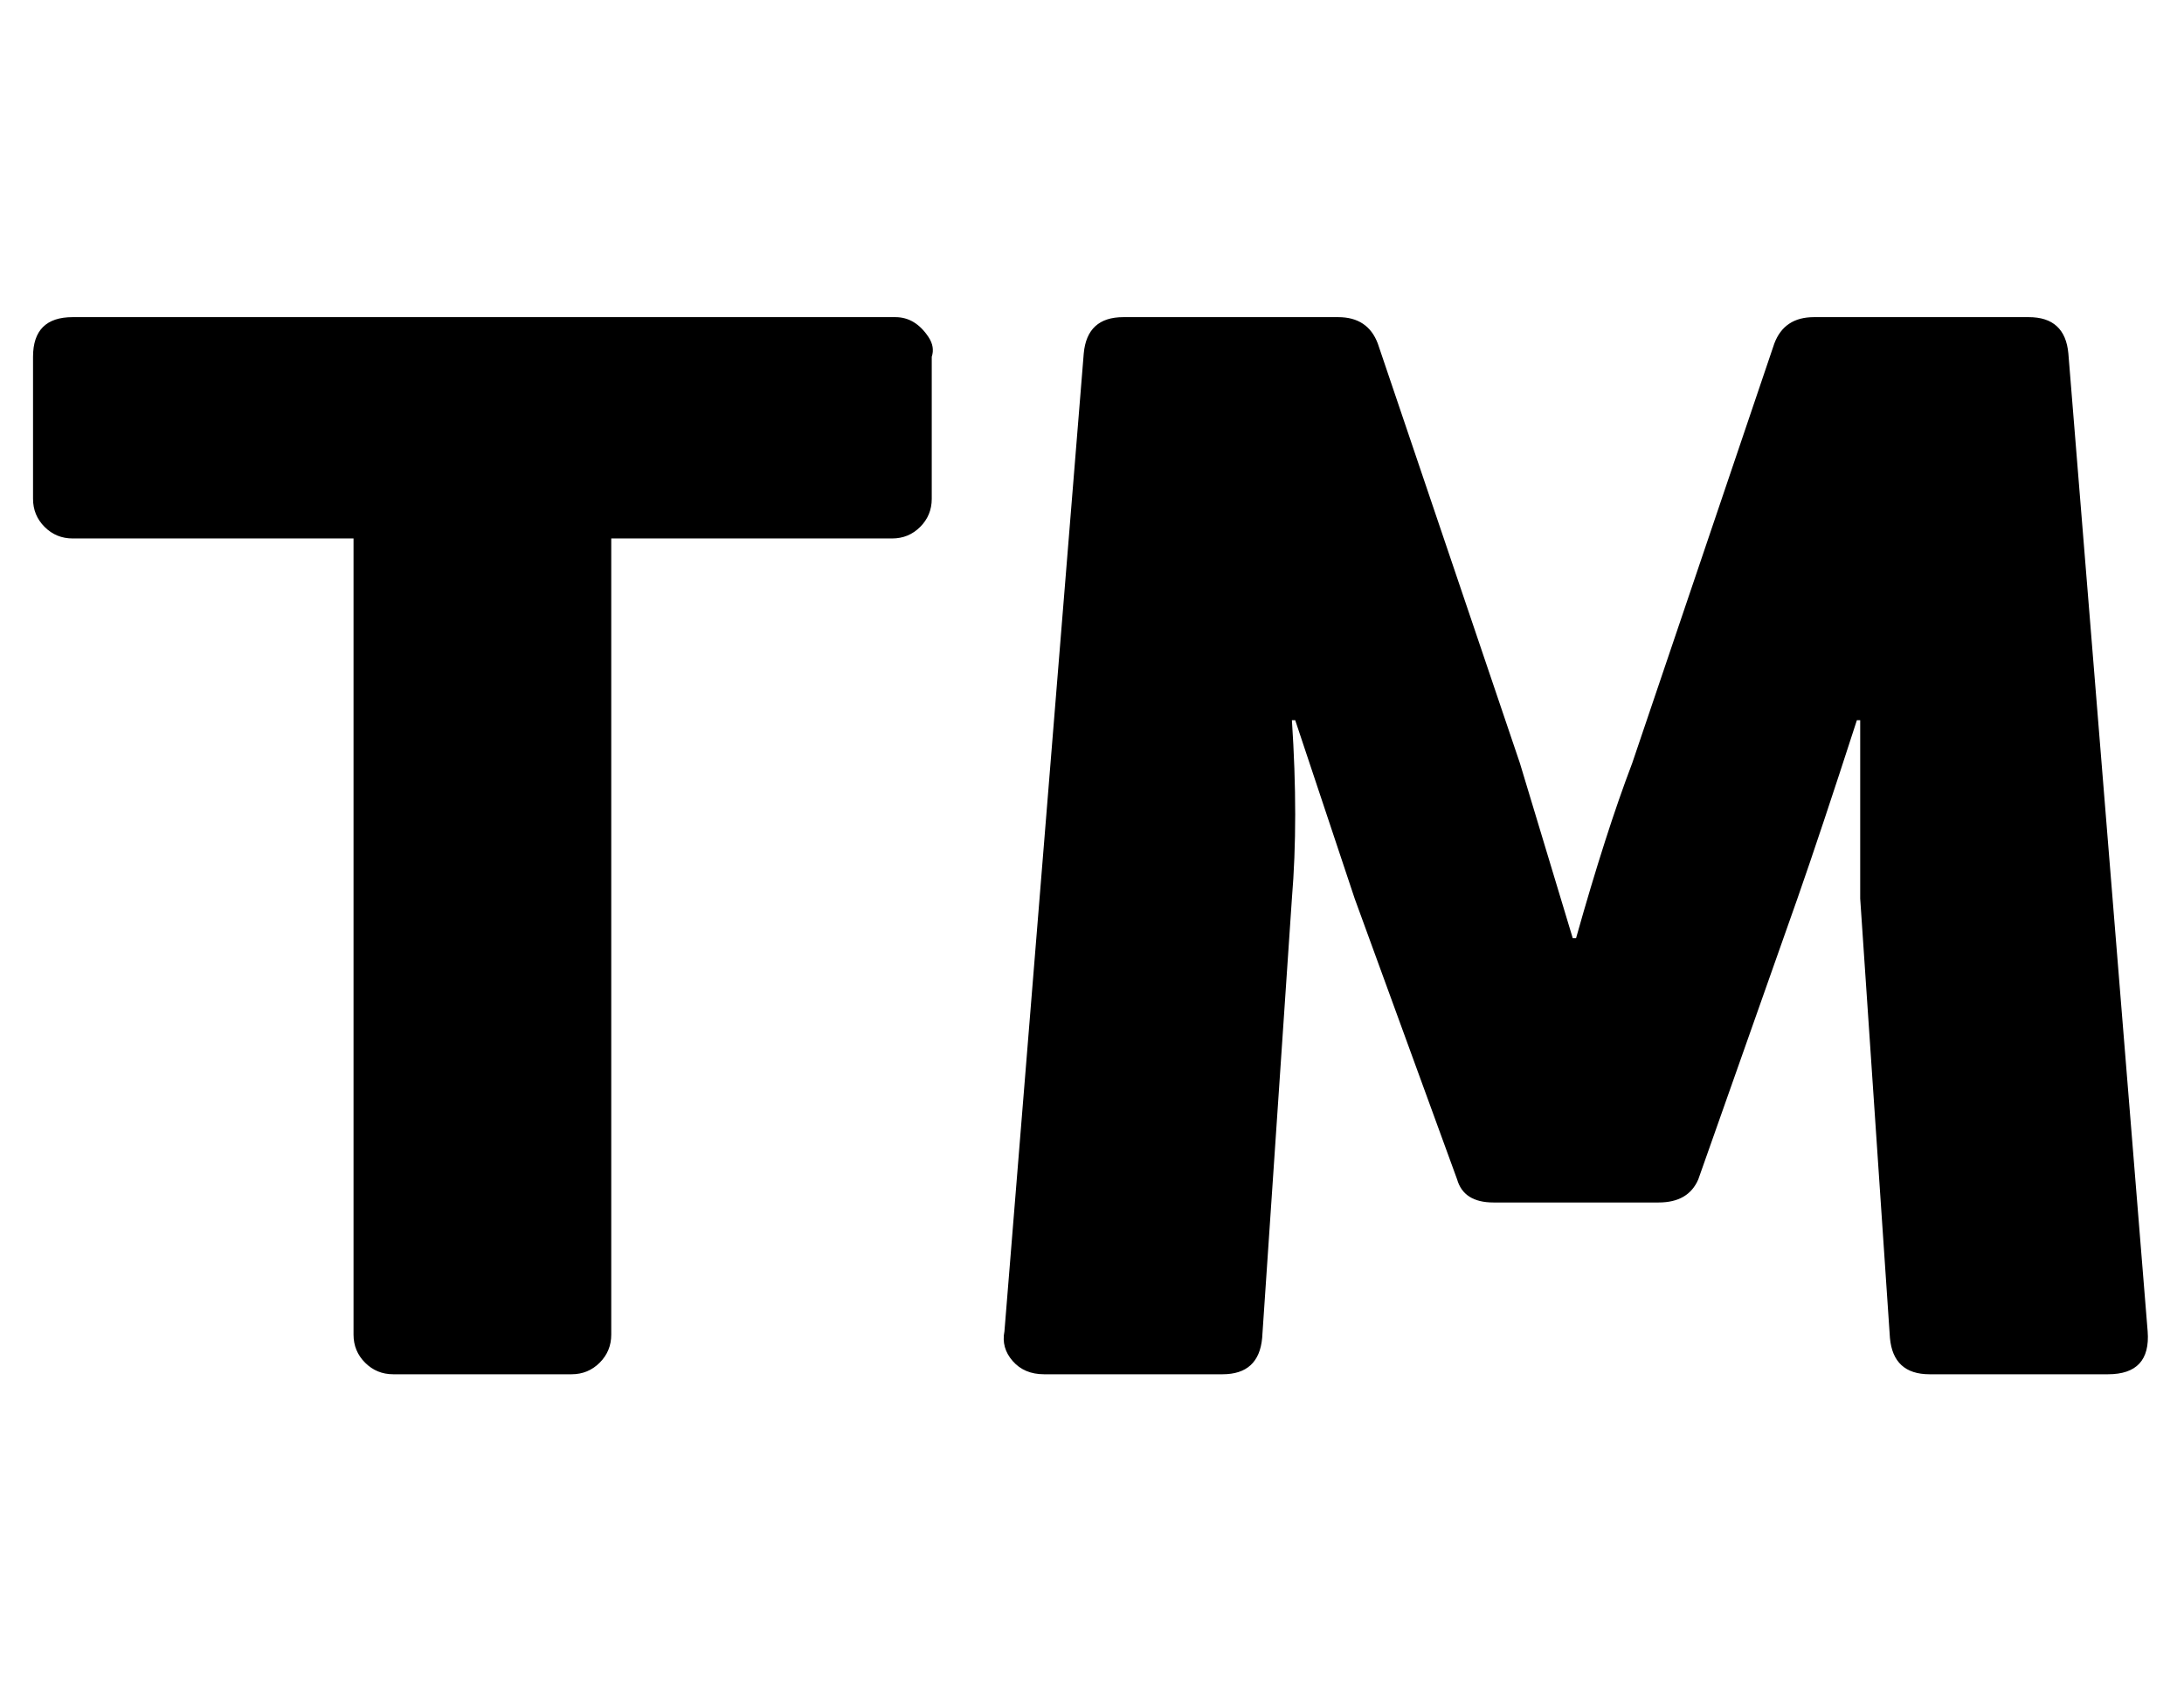 <?xml version="1.0" standalone="no"?>
<!DOCTYPE svg PUBLIC "-//W3C//DTD SVG 1.1//EN" "http://www.w3.org/Graphics/SVG/1.1/DTD/svg11.dtd" >
<svg xmlns="http://www.w3.org/2000/svg" xmlns:xlink="http://www.w3.org/1999/xlink" version="1.1" viewBox="-10 0 661 512">
   <path fill="currentColor"
d="M261 96q3 0 5.5 1.5t4.5 4.5t1 6v43q0 5 -3.5 8.5t-8.5 3.5h-85v241q0 5 -3.5 8.5t-8.5 3.5h-54q-5 0 -8.5 -3.5t-3.5 -8.5v-241h-85q-5 0 -8.5 -3.5t-3.5 -8.5v-43q0 -12 12 -12h249zM640 403q1 13 -12 13h-54q-11 0 -12 -11l-9 -133v-54h-1q-11 34 -18 54l-30 85
q-3 7 -12 7h-50q-9 0 -11 -7l-31 -85l-18 -54h-1q2 30 0 54l-9 133q-1 11 -12 11h-54q-6 0 -9.5 -4t-2.5 -9l24 -296q1 -11 12 -11h65q9 0 12 8l43 127l16 53h1q9 -32 17 -53l43 -127q3 -8 12 -8h65q11 0 12 11z" />
</svg>
